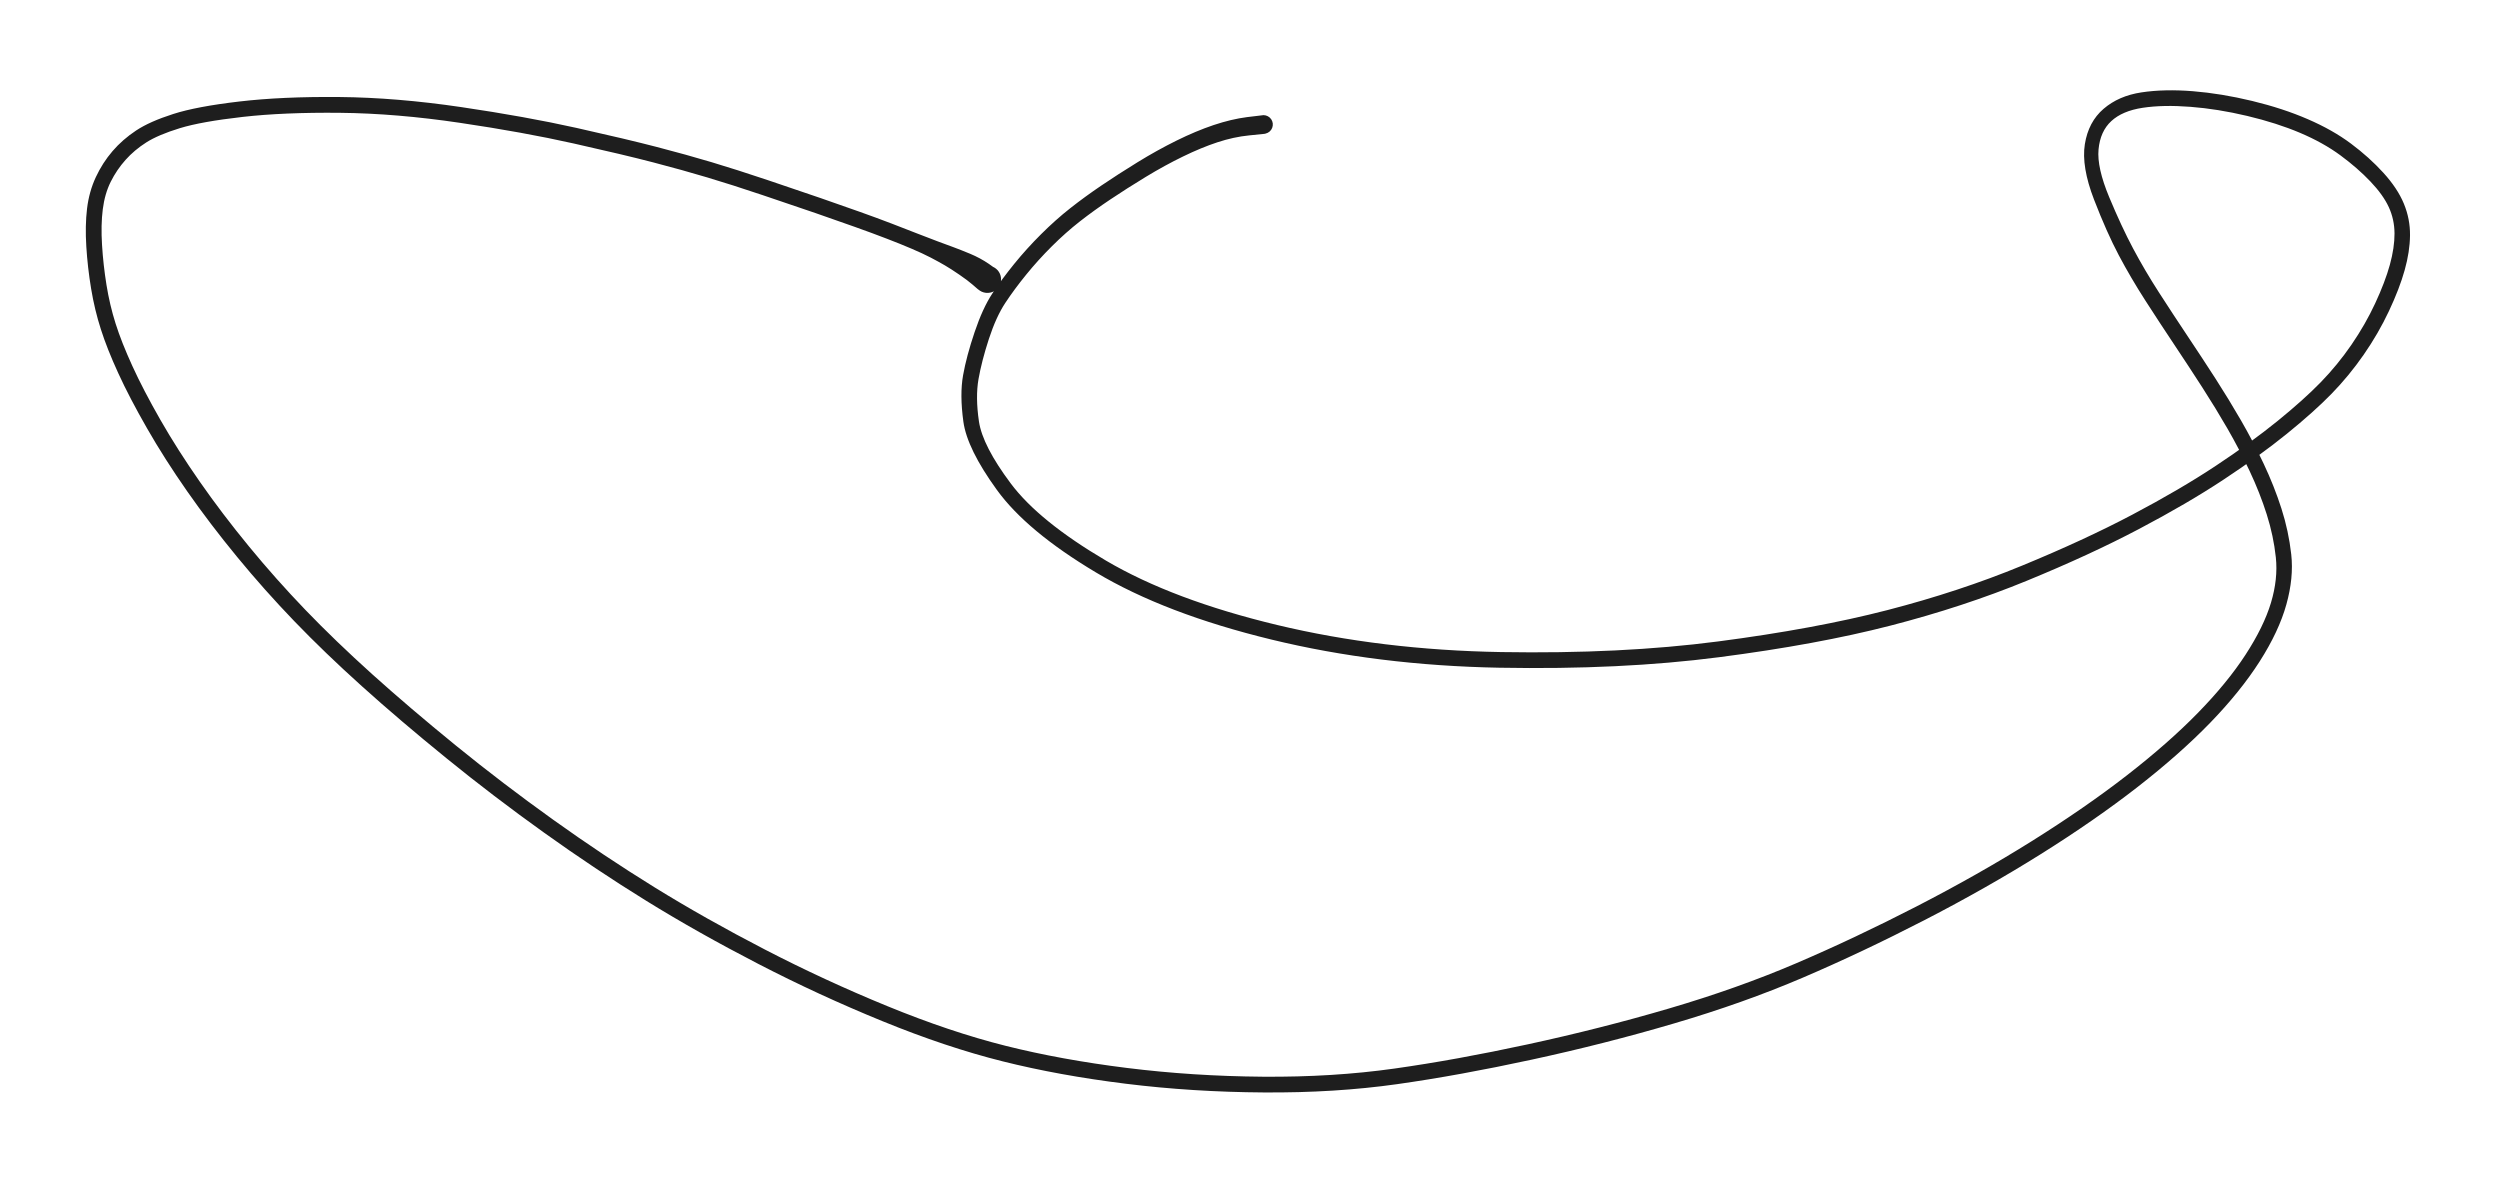 <svg version="1.1" xmlns="http://www.w3.org/2000/svg" viewBox="0 0 829.109 394.145" width="1658.219" height="788.289">
  <!-- svg-source:excalidraw -->
  <!-- payload-type:application/vnd.excalidraw+json --><!-- payload-version:2 --><!-- payload-start -->eyJ2ZXJzaW9uIjoiMSIsImVuY29kaW5nIjoiYnN0cmluZyIsImNvbXByZXNzZWQiOnRydWUsImVuY29kZWQiOiJ4nJ1Z227bRlx1MDAxMH33V1x1MDAxOOpruNn7JY9NUyBcdTAwMGYtXHUwMDAyXHUwMDA0aFx1MDAwM1x1MDAxNHmgLdpmTYlcdTAwMDJF5+LA/96zlESJ3G05qFxmXHUwMDE4XHUwMDEylzM7O5czZ8hcdTAwMWZX19er/vuuWr25XlXfbsumXnfl19WreP1L1e3rdoslOfzet0/d7XDnQ9/v9m9evy53O3Zf9zdt+8hu281BrGqqTbXt97jxL/y+vv4x/L/Y6K6rqnGbYeW8leBifvX3djtsXHUwMDFiZFx1MDAxMFK4cbne/4K9+mqNtbuy2VfnlXhp9envd/2n8Nvzc3ivbjZ/NM+m+PX5vOdd3TRcdTAwMWb7781g0r7Fyc9r+75rXHUwMDFmqz/rdf9wOv7F9X+T6tqn+4dttY9HP5+i3ZW3df99OFx1MDAxYlx1MDAxZq+W2/tBx/nKN/yy0jDFtfXOjNdcdTAwMDdJL9j06sGSt23TdtGSn0RcdTAwMTX/zrbclLeP9zBou1x1MDAxZe/pu3K735VcdTAwMWSCc77v6/GMzlx1MDAwNiZ4UFx1MDAxN1s8VPX9Q481pTRcdTAwMTNaXHUwMDFiJeSFXHUwMDAx1eB4KZQwzlpcdTAwMTXGlbjt7v16SIDPZ3d35aZ6XHUwMDFmRbZPTXPps+366LPJwk1cXHh3kUtnVU+7dXlcYrtwQkmupfAhnD3Z1NvHubqmvX3MZMqurS9TNX7O367P0Vx1MDAxOX6M3z+/yt4t4EEzXHRT/Fx1MDAxNJxcdTAwMDVpnIfzllx1MDAxNVicaC4vmDfC2GXxQjLOh43+p7xwbLY5NFx1MDAxYU6yvZDhtM+lXHUwMDAyx2xcdTAwMThcdTAwMTJnUV4rJpxJzFx1MDAxN4ZcdTAwMTlFtN9YpsxlXHUwMDBlXHUwMDBmR9Bs8OmitDXMZU6gXHUwMDEwXHUwMDE1I5VWXHUwMDA0XHUwMDE1TjOVWqBcdTAwMDIjXHUwMDE471x1MDAxNTPWaj7bXlx1MDAwN1x1MDAxNihbXHUwMDA3zmySO5af4GRZ3jDtpJ2fXHUwMDFlsCCp6Vx1MDAxM1x1MDAwMnPKy3lcdTAwMDS9x1x0XHUwMDBlXiGpyMQgnMBpWYFiQVx1MDAwNzl3hFx1MDAxMFx1MDAwMe5cdCRPWMnkXGaEXHUwMDA3XHUwMDE1Ro5cdTAwMDFaLuRg+TxccoTD4Vx1MDAwZVx1MDAxZV6SRzBcdTAwMGZcdTAwMTk3kfeBkdJQOFRdmklxfyW1pFx1MDAxNINE1nOfZLKwilntKUZI60bsmKjQnlx1MDAxMY1AXHUwMDEwWOpF6ciAoKRnPq1HIVx1MDAwMMmCllxySltmvORqdoxgT1i7qMEg7DrJSC9RLFx1MDAxNEcqXHUwMDBiXHUwMDBiMlxunFx1MDAwNFjTqkJcdTAwMDGXbKY1XHUwMDE5d8SMZVx1MDAwNUidMGVcdTAwMDDxo1FcdTAwMTI+kPJBeY6MSlx1MDAxZKngXHUwMDA3Uk0oZLXjLlEgUfGSXHUwMDE2S8ez6Fx1MDAxMltcZjWWSN7EXHUwMDAyiFPs1zrTndCzjVx1MDAxMLQgpORw0OBYXGLEepJMhFx1MDAxNFx1MDAxY1x1MDAwYiHIIC+9XHUwMDFl6cxUXHUwMDA3JzQ56YBcdTAwMWYq6Vx1MDAxMFx1MDAwNXpcdTAwMGZccpZcIkudNSimMTOQTHfR1yFJYlx1MDAxMFx1MDAwNE5cdTAwMDRcdTAwMTSJXiaNXG5zaDU4PK1cdTAwMTRlyLNcZnRqXHUwMDEziIXAQXN82uydYYJIVJSA29Jy9pHCkVx1MDAwMFx1MDAwNT47pe2kkpBhzlx1MDAxMXFcci3GZ/iqgG1kVygkv1x1MDAxNmmri7qp4Kh5NqNcdTAwMDWQX1x1MDAxM4l71JGjXGZcdTAwMTZjXHUwMDFisTZcdTAwMTX4W1x1MDAwMkyRMVx1MDAxMPkz7mEp55BcdTAwMWOH47SkkN6xXGZ9k1x1MDAxMkNcdTAwMDBRg1x1MDAwMYfVXHUwMDA3MJ5WmGZE5iSFzFCfSCY00ZNcdTAwMDL90muXODNcdTAwMWUvkMhcdTAwMWImXHUwMDE5mXGE4oLMn5xHz057XHUwMDFkXHUwMDBld0C/5VgwL9Oej2GXmlCFXHUwMDFkK2CqQVx1MDAxMmu8QK87kqTpXHUwMDE5yP0msvlUnntGXHUwMDEwxVxcn1x1MDAxYmaRW8hy6jRcdTAwMWKZYoLVQ1x1MDAwZlwionUhwVxyUlx1MDAxZkjgveGKlE2F1CZfVsgy2jRQSKSTzTQuoO2RlC2qUNyxXGafd8hcdTAwMTKSOFh3yOAsJm5Hq4hcIvJcdTAwMWZxmFx1MDAxZKZQXHLUUVx1MDAwN1K1rFx1MDAwM20yw1x1MDAxZoTQ9Fx1MDAxOV0h/irtnlx1MDAxOFx1MDAxY1xy9VFcdTAwMDfCmYN7sGxNXHUwMDFj8KDCZqEydlxmS8tNXHUwMDA1MpLpwUZcdTAwMTAxXHUwMDA2XG5cdTAwMDKQ3SVoq+w4Q5OMyKItnOw8rUKUN8wndYqYnlx1MDAwNi9CTFx1MDAwM6KX5rdcdTAwMWKnXHUwMDE2glxuUFx1MDAwNpGZmlx1MDAxOVVcdTAwMDFCZ21cblx1MDAxNlx1MDAwNVx1MDAxOXBcdTAwMTXGqVx1MDAxM1x1MDAxM51osNRcdKeII3M6YyDMVLCKw2qSXHUwMDEwMID4XHUwMDE0SVxulWEh+lS0y5iNslxiNoNcdTAwMTJAOk+0IeK+Sqc00EpyMsTnXHUwMDFjJp2XpWCcXG53QoVcZuBcdTAwMDL09ZFcdTAwMTgsa8DNuYRSiszzoVx1MDAwM5NJZmhGidP4XHUwMDE4ZkM5XHUwMDAy40RDXHUwMDE4XHUwMDE5yrJcdTAwMGVMLDlcdTAwMWTId018nFSIYXhNn0DosfBcdTAwMTdVXHUwMDA0n1x1MDAxZFx1MDAxNsDzqXRcdTAwMDDsQ2RcIqJcdTAwMWR56ilC5pmWXHUwMDBljLi/zD5cdTAwMDJcdTAwMDFcdTAwMWQhcqIgMnRcdTAwMDbinvgwKypIm1x1MDAxNlpcdTAwMGWxZ1HFr2ZqVk2579+2m03d99X6Q3xrM3/Ds683T03ZV1x1MDAxZrpqv3/q4su1vnu6eNVzvH54mTRcXH25Om6xKne7jz2EsXZ4Xbm67+r1x/q5mmyz+lJXX3/+71druPFl0HlXN8NmP16uXv5cdTAwMDHy5/BfIn0=<!-- payload-end -->
  <defs>
    <style class="style-fonts">
      @font-face {
        font-family: "Virgil";
        src: url("https://unpkg.com/@excalidraw/excalidraw@undefined/dist/excalidraw-assets/Virgil.woff2");
      }
      @font-face {
        font-family: "Cascadia";
        src: url("https://unpkg.com/@excalidraw/excalidraw@undefined/dist/excalidraw-assets/Cascadia.woff2");
      }
      @font-face {
        font-family: "Assistant";
        src: url("https://unpkg.com/@excalidraw/excalidraw@undefined/dist/excalidraw-assets/Assistant-Regular.woff2");
      }
    </style>
    
  </defs>
  <rect x="0" y="0" width="829.109" height="394.145" fill="transparent"/><g transform="translate(419.027 41.285) rotate(0 -4.473 155.787)" stroke="none"><path fill="#1e1e1e" d="M 0.35,3.10 Q 0.35,3.10 -4.78,3.62 -9.92,4.14 -15.27,5.90 -20.61,7.66 -26.67,10.61 -32.73,13.55 -39.07,17.40 -45.40,21.25 -50.80,24.87 -56.21,28.49 -60.91,32.16 -65.61,35.84 -70.18,40.39 -74.75,44.94 -78.69,49.79 -82.64,54.64 -85.65,59.21 -88.67,63.79 -91.07,71.12 -93.46,78.46 -94.51,84.43 -95.56,90.40 -94.37,98.47 -93.18,106.54 -83.80,119.07 -74.41,131.60 -52.23,144.64 -30.06,157.68 4.54,165.99 39.15,174.29 78.86,174.97 118.58,175.64 150.74,171.45 182.91,167.25 206.84,161.07 230.77,154.88 251.49,146.34 272.21,137.81 288.09,129.43 303.97,121.05 315.75,113.25 327.54,105.45 336.28,98.36 345.01,91.27 350.62,85.50 356.23,79.73 360.83,73.03 365.43,66.33 368.71,59.27 371.99,52.20 373.56,46.51 375.12,40.82 375.10,36.14 375.07,31.47 373.20,27.41 371.33,23.34 367.10,18.90 362.87,14.45 357.18,10.25 351.49,6.05 343.77,2.77 336.06,-0.50 326.24,-2.84 316.42,-5.17 307.40,-5.86 298.37,-6.56 291.61,-5.54 284.84,-4.52 281.17,-1.12 277.50,2.26 276.94,8.27 276.38,14.28 280.47,24.09 284.55,33.89 288.42,41.16 292.29,48.43 296.95,55.66 301.61,62.89 306.50,70.22 311.39,77.54 315.80,84.39 320.21,91.25 324.21,98.18 328.21,105.11 331.71,112.52 335.21,119.94 337.60,127.39 339.99,134.85 340.85,142.57 341.71,150.29 339.23,159.19 336.75,168.09 330.38,178.07 324.00,188.06 313.95,198.44 303.89,208.81 289.82,219.77 275.75,230.72 257.84,241.95 239.93,253.18 219.23,263.86 198.52,274.53 178.86,282.95 159.20,291.36 136.17,298.13 113.14,304.91 89.02,310.13 64.89,315.36 44.32,318.27 23.75,321.18 0.11,321.02 -23.53,320.87 -45.66,318.13 -67.79,315.39 -86.51,310.70 -105.22,306.02 -126.37,297.38 -147.52,288.74 -167.54,278.39 -187.56,268.05 -204.62,257.51 -221.67,246.97 -238.54,234.90 -255.40,222.84 -270.98,210.17 -286.57,197.50 -298.98,186.32 -311.39,175.15 -321.38,164.77 -331.37,154.39 -340.39,143.41 -349.42,132.43 -356.95,121.65 -364.48,110.87 -370.28,100.73 -376.09,90.60 -379.80,82.49 -383.52,74.38 -385.58,67.91 -387.65,61.45 -388.81,54.45 -389.97,47.45 -390.40,40.51 -390.84,33.58 -390.16,27.90 -389.47,22.22 -387.24,17.45 -385.02,12.69 -381.70,8.83 -378.38,4.97 -373.86,1.98 -369.34,-1.00 -361.58,-3.48 -353.82,-5.97 -339.65,-7.62 -325.48,-9.28 -306.50,-9.11 -287.52,-8.93 -266.08,-5.77 -244.64,-2.61 -227.86,1.13 -211.07,4.89 -201.15,7.47 -191.24,10.05 -183.04,12.50 -174.85,14.95 -164.53,18.41 -154.21,21.87 -146.90,24.40 -139.59,26.93 -133.76,29.01 -127.93,31.09 -123.22,32.90 -118.51,34.71 -114.75,36.19 -110.99,37.68 -108.05,38.76 -105.11,39.85 -102.85,40.68 -100.59,41.51 -97.26,42.89 -93.94,44.28 -91.12,46.20 -88.30,48.11 -87.87,48.72 -87.44,49.32 -87.23,50.03 -87.01,50.74 -87.04,51.48 -87.06,52.22 -87.32,52.92 -87.58,53.61 -88.05,54.19 -88.52,54.76 -89.15,55.16 -89.78,55.55 -90.50,55.73 -91.22,55.90 -91.96,55.84 -92.70,55.77 -93.38,55.48 -94.06,55.18 -94.60,54.68 -95.15,54.18 -95.51,53.53 -95.87,52.88 -96.01,52.16 -96.14,51.43 -96.04,50.69 -95.93,49.96 -95.60,49.29 -95.27,48.63 -94.74,48.11 -94.21,47.59 -93.54,47.27 -92.88,46.94 -92.14,46.85 -91.41,46.75 -90.68,46.89 -89.95,47.04 -89.31,47.41 -88.67,47.78 -88.17,48.33 -87.68,48.89 -87.39,49.57 -87.10,50.25 -87.05,50.99 -86.99,51.73 -87.18,52.45 -87.36,53.17 -87.77,53.79 -88.17,54.42 -88.75,54.88 -89.33,55.34 -90.03,55.59 -90.73,55.84 -91.47,55.85 -92.21,55.87 -92.92,55.65 -93.63,55.43 -94.23,54.99 -94.82,54.55 -94.82,54.55 -94.82,54.55 -96.48,53.11 -98.14,51.67 -100.88,49.80 -103.61,47.93 -105.62,46.75 -107.64,45.57 -110.35,44.15 -113.07,42.74 -116.74,41.18 -120.40,39.61 -125.05,37.83 -129.69,36.04 -135.50,33.97 -141.31,31.89 -148.60,29.37 -155.88,26.85 -166.12,23.42 -176.35,19.98 -184.46,17.56 -192.57,15.13 -202.39,12.57 -212.21,10.01 -228.81,6.29 -245.41,2.57 -266.49,-0.55 -287.57,-3.68 -306.23,-3.87 -324.88,-4.06 -338.57,-2.51 -352.26,-0.96 -359.40,1.23 -366.53,3.42 -370.50,5.94 -374.47,8.47 -377.39,11.74 -380.31,15.01 -382.30,18.98 -384.28,22.95 -384.94,28.11 -385.60,33.27 -385.19,39.94 -384.78,46.60 -383.71,53.23 -382.64,59.87 -380.69,66.03 -378.74,72.20 -375.13,80.10 -371.53,87.99 -365.85,97.93 -360.17,107.86 -352.76,118.48 -345.36,129.10 -336.47,139.92 -327.58,150.75 -317.73,161.00 -307.88,171.24 -295.57,182.33 -283.25,193.42 -267.80,206.00 -252.34,218.57 -235.63,230.53 -218.91,242.50 -202.03,252.94 -185.15,263.38 -165.34,273.63 -145.53,283.88 -124.73,292.40 -103.93,300.93 -85.54,305.55 -67.14,310.17 -45.31,312.89 -23.48,315.61 -0.22,315.80 23.03,315.98 43.41,313.10 63.78,310.23 87.72,305.05 111.66,299.87 134.40,293.20 157.14,286.53 176.62,278.20 196.11,269.86 216.63,259.30 237.15,248.73 254.84,237.65 272.53,226.57 286.33,215.86 300.13,205.14 309.86,195.17 319.60,185.20 325.67,175.88 331.73,166.57 334.12,158.64 336.50,150.71 335.74,143.57 334.98,136.43 332.72,129.30 330.46,122.17 327.06,114.95 323.66,107.74 319.73,100.91 315.79,94.09 311.40,87.27 307.02,80.46 302.11,73.10 297.20,65.74 292.42,58.31 287.65,50.89 283.66,43.37 279.67,35.84 275.44,24.89 271.22,13.94 272.40,6.54 273.58,-0.86 278.60,-5.18 283.62,-9.51 291.19,-10.65 298.75,-11.79 308.19,-11.04 317.63,-10.28 327.88,-7.81 338.12,-5.33 346.36,-1.75 354.59,1.81 360.65,6.34 366.71,10.86 371.40,16.01 376.09,21.17 378.19,26.24 380.29,31.31 380.24,36.74 380.19,42.17 378.47,48.29 376.76,54.42 373.26,61.86 369.76,69.31 364.88,76.35 360.00,83.38 354.16,89.37 348.32,95.35 339.38,102.59 330.44,109.83 318.43,117.76 306.42,125.70 290.31,134.18 274.21,142.67 253.15,151.32 232.09,159.97 207.84,166.22 183.59,172.47 151.04,176.68 118.49,180.90 78.22,180.16 37.94,179.41 2.63,170.82 -32.68,162.24 -55.60,148.54 -78.53,134.84 -88.41,121.20 -98.29,107.57 -99.53,98.56 -100.77,89.56 -99.63,83.18 -98.49,76.80 -95.80,68.85 -93.12,60.91 -89.95,56.09 -86.77,51.28 -82.65,46.21 -78.53,41.14 -73.74,36.37 -68.94,31.59 -64.10,27.78 -59.26,23.97 -53.77,20.25 -48.29,16.54 -41.75,12.51 -35.21,8.49 -28.83,5.34 -22.44,2.18 -16.54,0.19 -10.63,-1.78 -5.49,-2.44 -0.35,-3.10 0.02,-3.10 0.39,-3.09 0.76,-3.00 1.12,-2.91 1.45,-2.73 1.79,-2.55 2.07,-2.30 2.35,-2.05 2.56,-1.74 2.77,-1.43 2.90,-1.08 3.03,-0.72 3.08,-0.35 3.12,0.02 3.07,0.39 3.02,0.76 2.89,1.11 2.75,1.47 2.54,1.77 2.32,2.08 2.04,2.33 1.75,2.58 1.42,2.75 1.08,2.92 0.72,3.01 0.35,3.10 0.35,3.10 L 0.35,3.10 Z"/></g></svg>